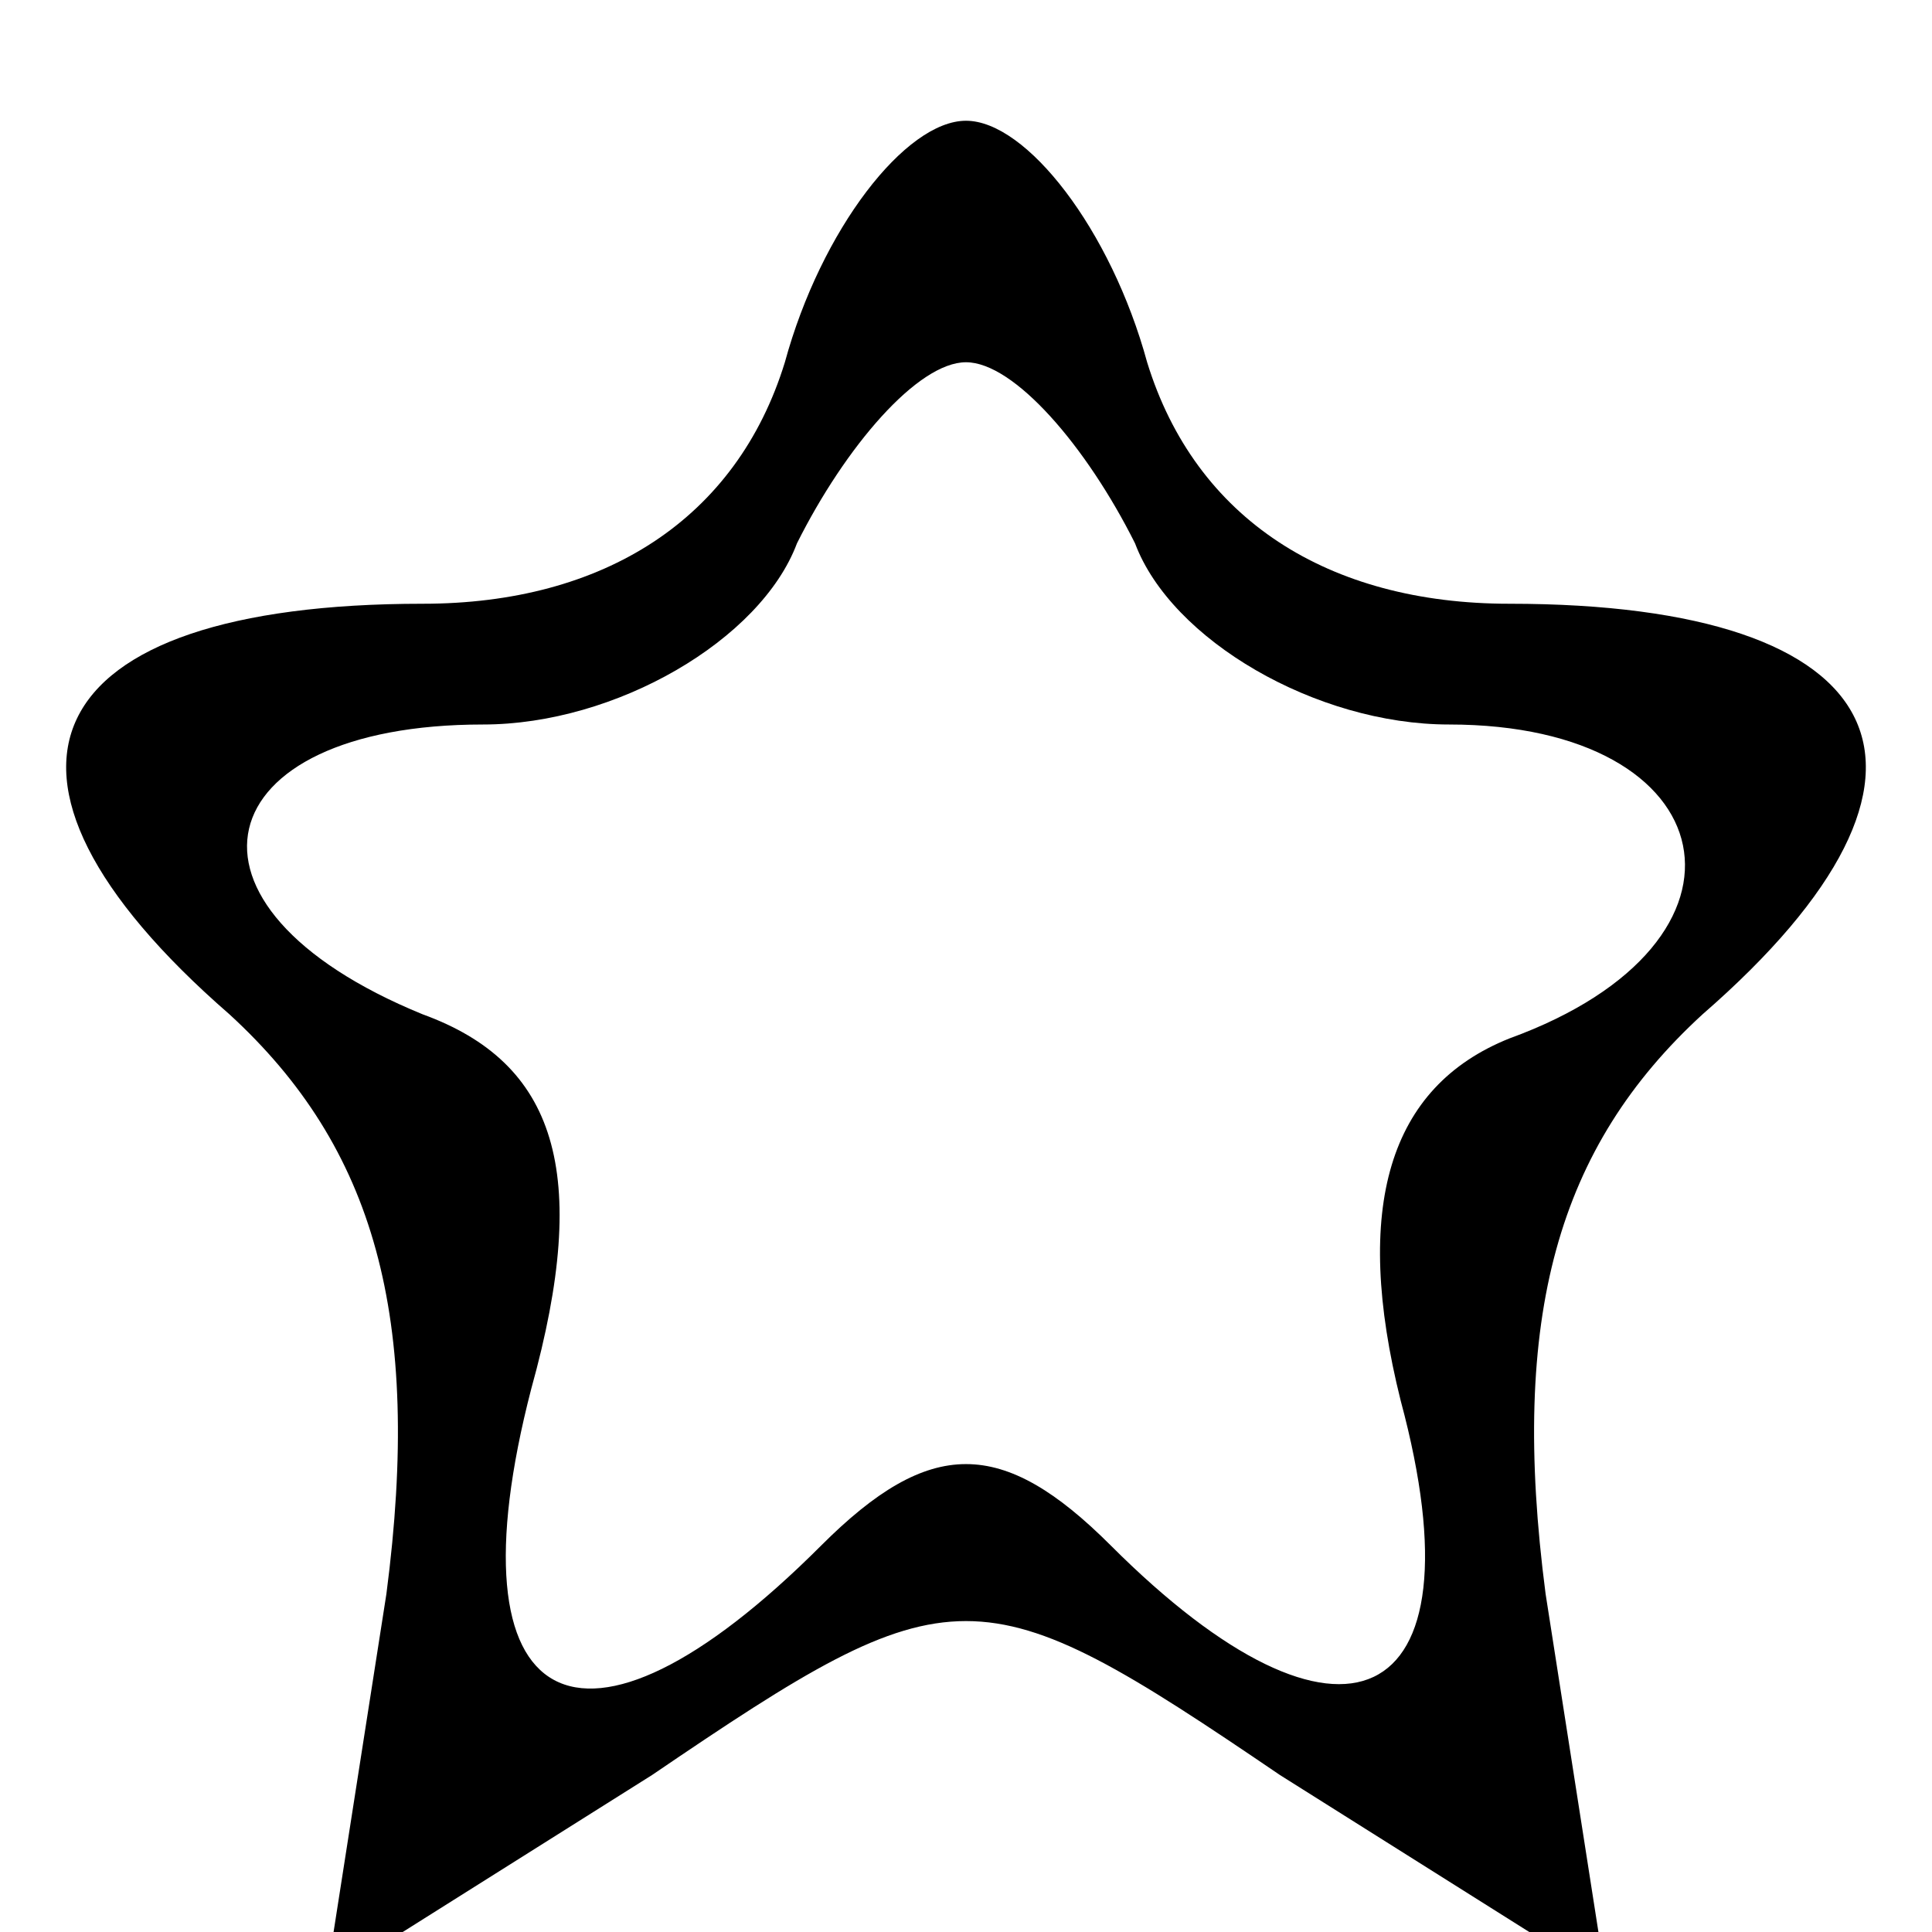 <?xml version="1.0" standalone="no"?>
<!DOCTYPE svg PUBLIC "-//W3C//DTD SVG 20010904//EN"
 "http://www.w3.org/TR/2001/REC-SVG-20010904/DTD/svg10.dtd">
<svg version="1.0" xmlns="http://www.w3.org/2000/svg"
 width="16pt" height="16pt" viewBox="0 0 16 16"
 preserveAspectRatio="xMidYMid meet">

<g transform="translate(0,16) scale(0.1,-0.1)"
fill="#000000" stroke="none">
<path d="M65 130 c-4 -13 -15 -20 -30 -20 -32 0 -39 -14 -16 -34 12 -11 16
-25 13 -48 l-5 -32 27 17 c25 17 27 17 52 0 l27 -17 -5 32 c-3 23 1 37 13 48
23 20 16 34 -16 34 -15 0 -26 7 -30 20 -3 11 -10 20 -15 20 -5 0 -12 -9 -15
-20z m29 -15 c3 -8 15 -15 26 -15 23 0 27 -18 5 -26 -10 -4 -13 -14 -9 -30 7
-26 -5 -31 -24 -12 -9 9 -15 9 -24 0 -20 -20 -31 -14 -24 13 5 18 2 27 -9 31
-22 9 -18 24 5 24 11 0 23 7 26 15 4 8 10 15 14 15 4 0 10 -7 14 -15z"/>
</g>
</svg>
